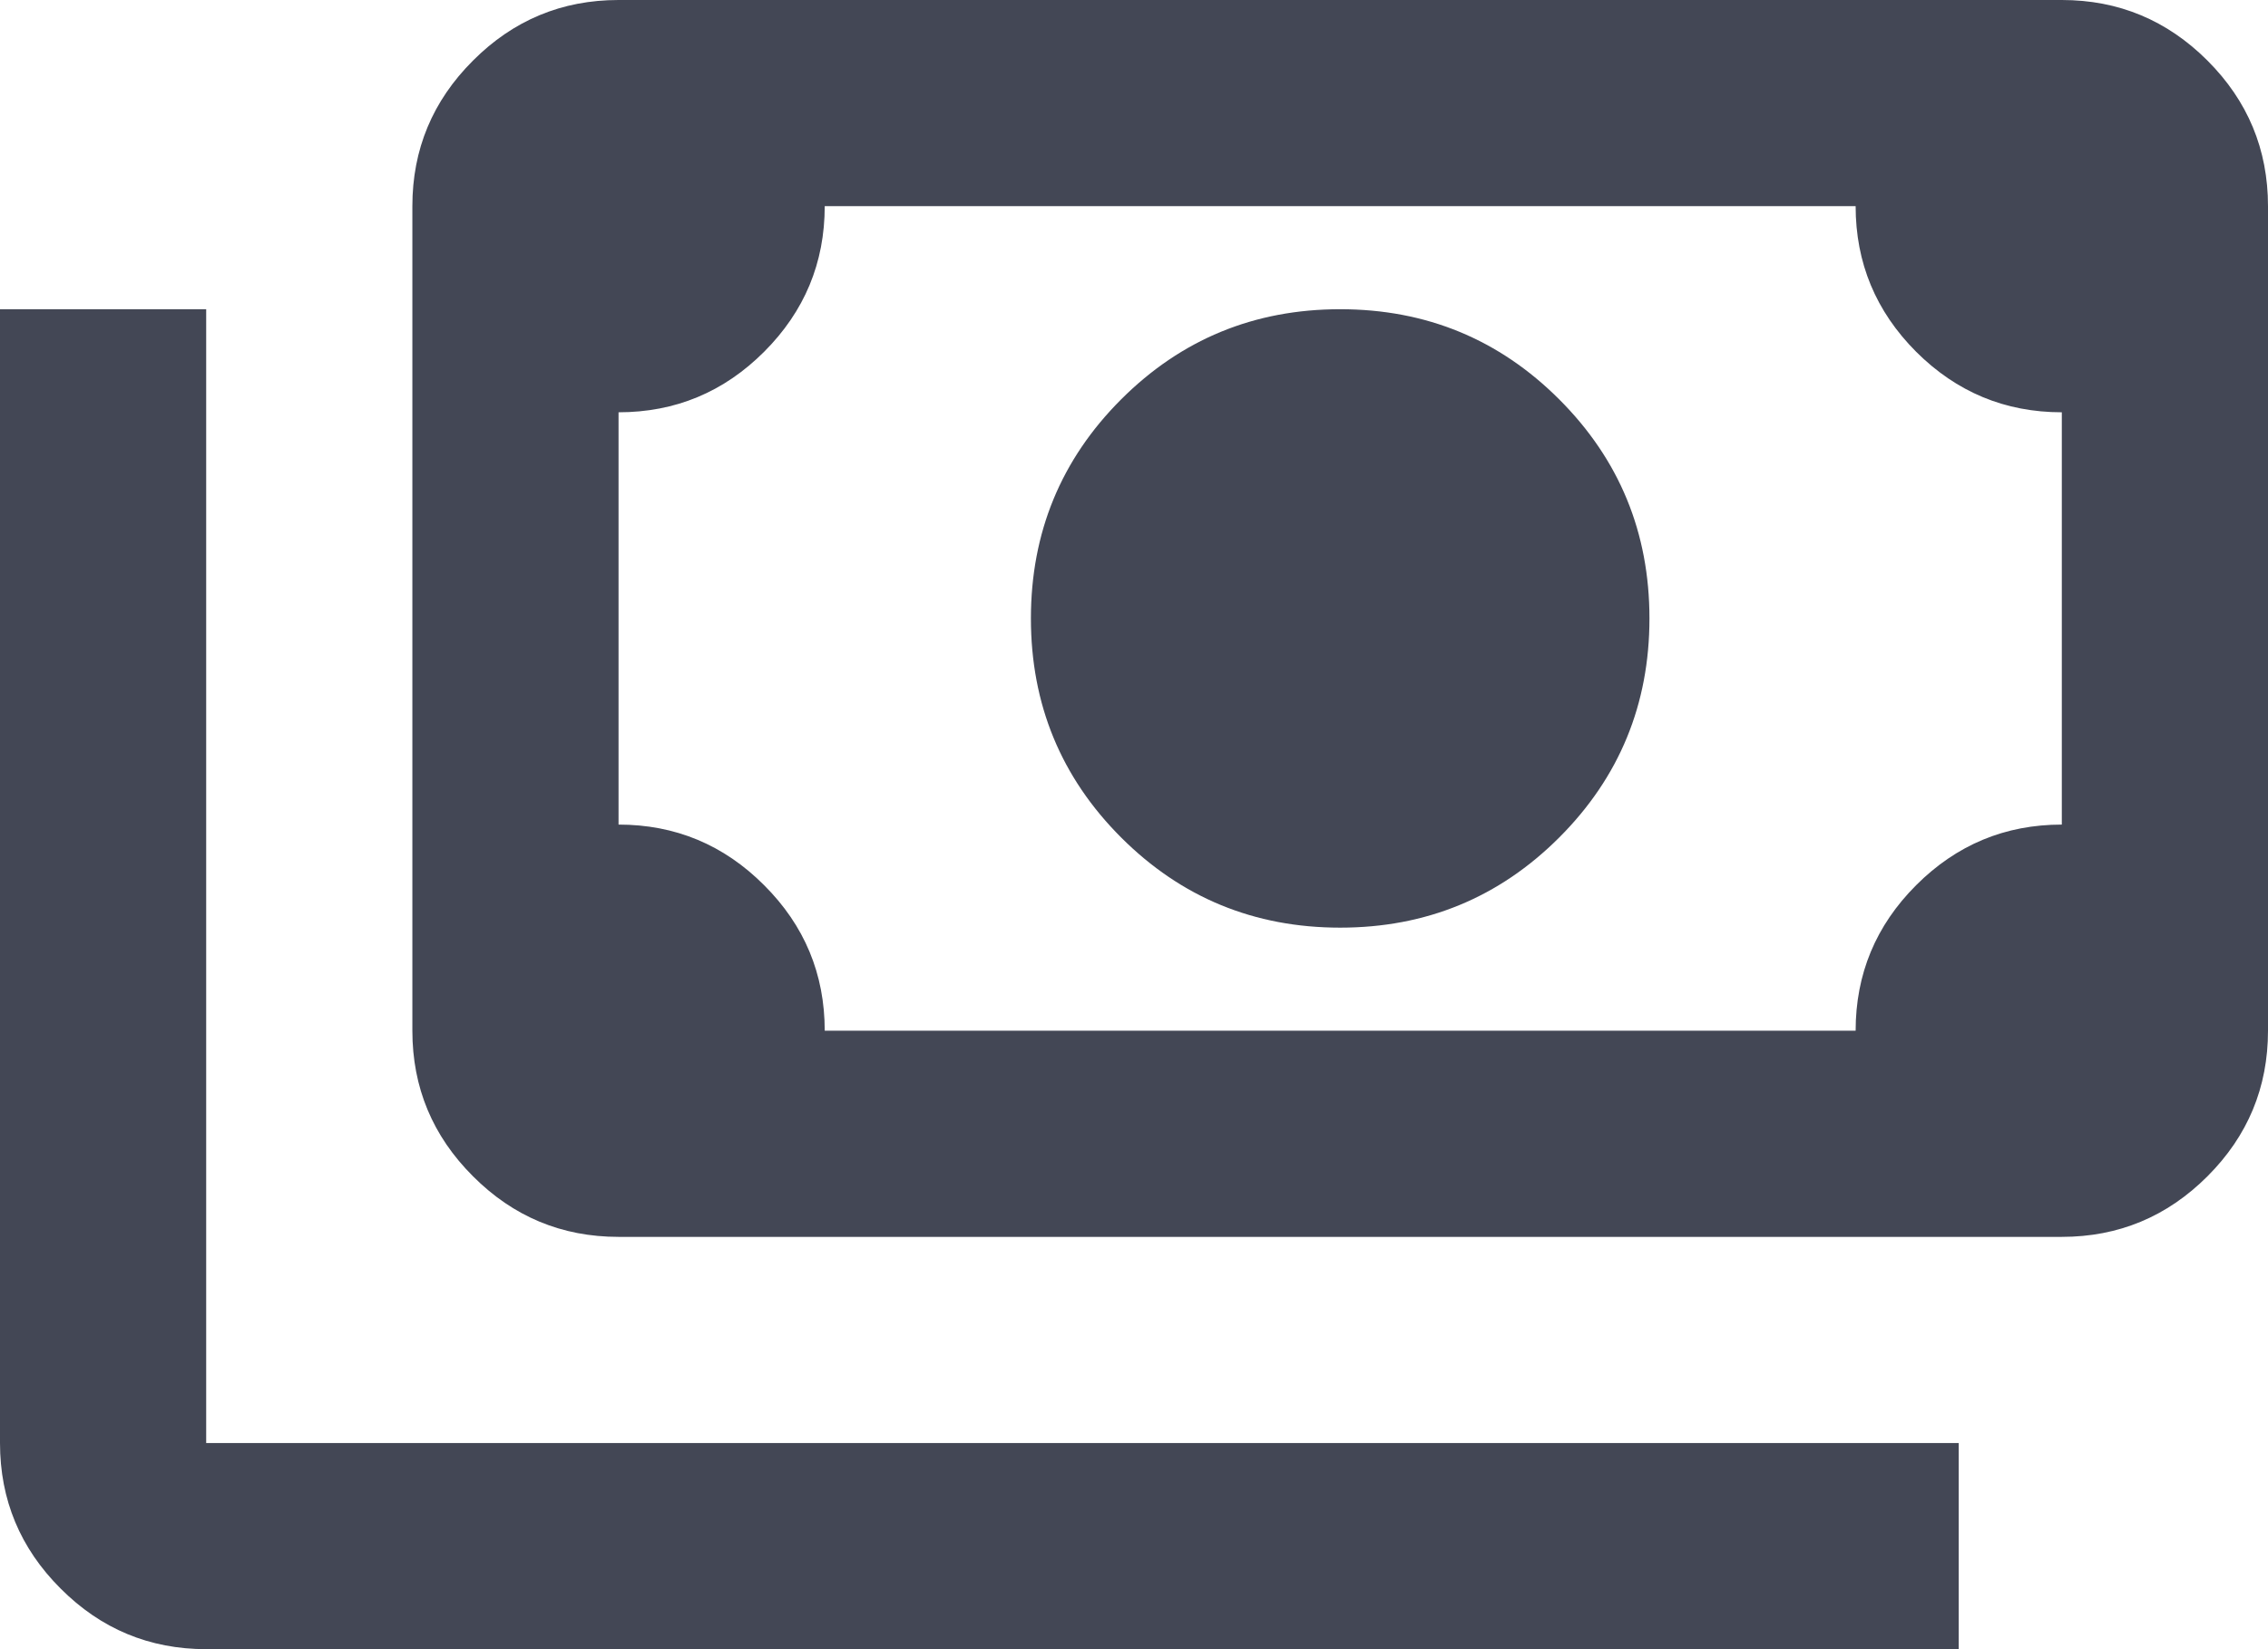 <svg width="22" height="16" viewBox="0 0 22 16" fill="none" xmlns="http://www.w3.org/2000/svg">
    <path d="M13 9C12.167 9 11.458 8.708 10.875 8.125C10.292 7.542 10 6.833 10 6C10 5.167 10.292 4.458 10.875 3.875C11.458 3.292 12.167 3 13 3C13.833 3 14.542 3.292 15.125 3.875C15.708 4.458 16 5.167 16 6C16 6.833 15.708 7.542 15.125 8.125C14.542 8.708 13.833 9 13 9ZM6 12C5.45 12 4.979 11.804 4.588 11.412C4.196 11.021 4 10.55 4 10V2C4 1.45 4.196 0.979 4.588 0.588C4.979 0.196 5.45 0 6 0H20C20.55 0 21.021 0.196 21.413 0.588C21.804 0.979 22 1.45 22 2V10C22 10.55 21.804 11.021 21.413 11.412C21.021 11.804 20.55 12 20 12H6ZM8 10H18C18 9.45 18.196 8.979 18.587 8.588C18.979 8.196 19.45 8 20 8V4C19.45 4 18.979 3.804 18.587 3.413C18.196 3.021 18 2.55 18 2H8C8 2.55 7.804 3.021 7.412 3.413C7.021 3.804 6.55 4 6 4V8C6.55 8 7.021 8.196 7.412 8.588C7.804 8.979 8 9.45 8 10ZM19 16H2C1.45 16 0.979 15.804 0.588 15.412C0.196 15.021 0 14.55 0 14V3H2V14H19V16Z" fill="#434755"/>
</svg>

